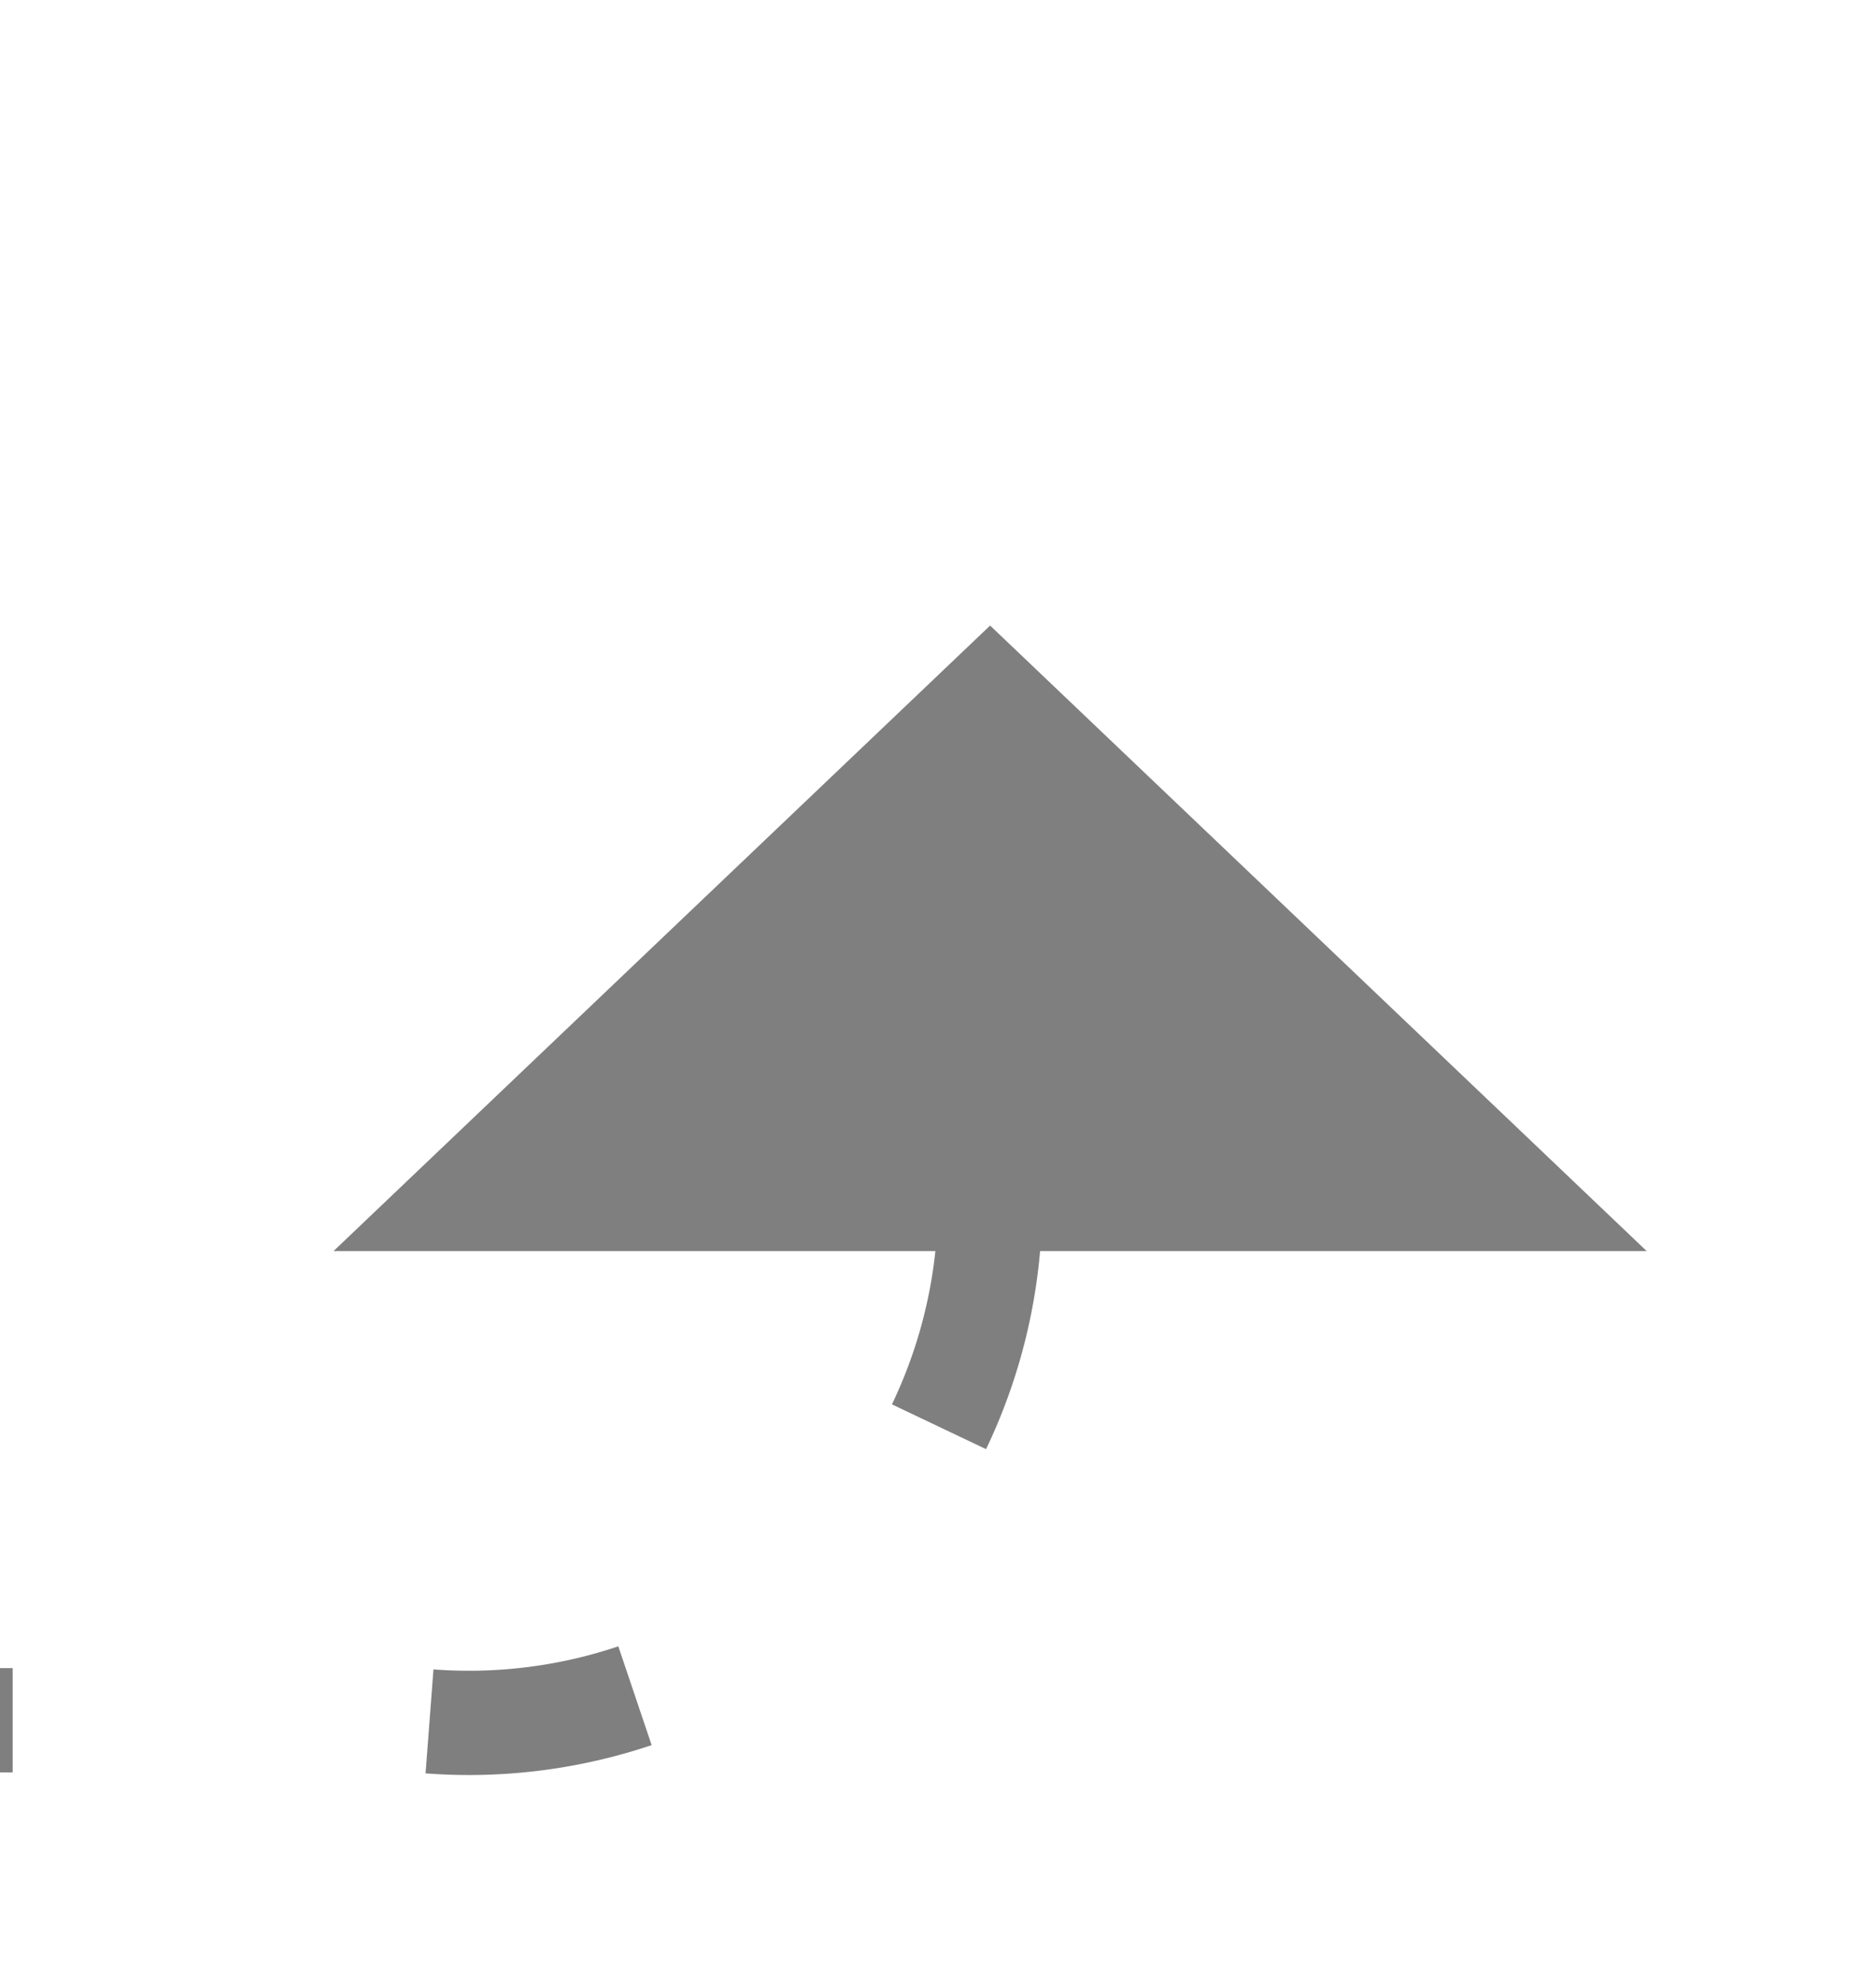 ﻿<?xml version="1.0" encoding="utf-8"?>
<svg version="1.1" xmlns:xlink="http://www.w3.org/1999/xlink" width="18px" height="19px" preserveAspectRatio="xMidYMin meet" viewBox="991 354  16 19" xmlns="http://www.w3.org/2000/svg">
  <path d="M 940.5 432  L 940.5 375  A 5 5 0 0 1 945.5 370.5 L 994 370.5  A 5 5 0 0 0 999.5 365.5 L 999.5 365  " stroke-width="1" stroke-dasharray="9,4,2,4,2,4" stroke="#7f7f7f" fill="none" />
  <path d="M 1005.8 366  L 999.5 360  L 993.2 366  L 1005.8 366  Z " fill-rule="nonzero" fill="#7f7f7f" stroke="none" />
</svg>